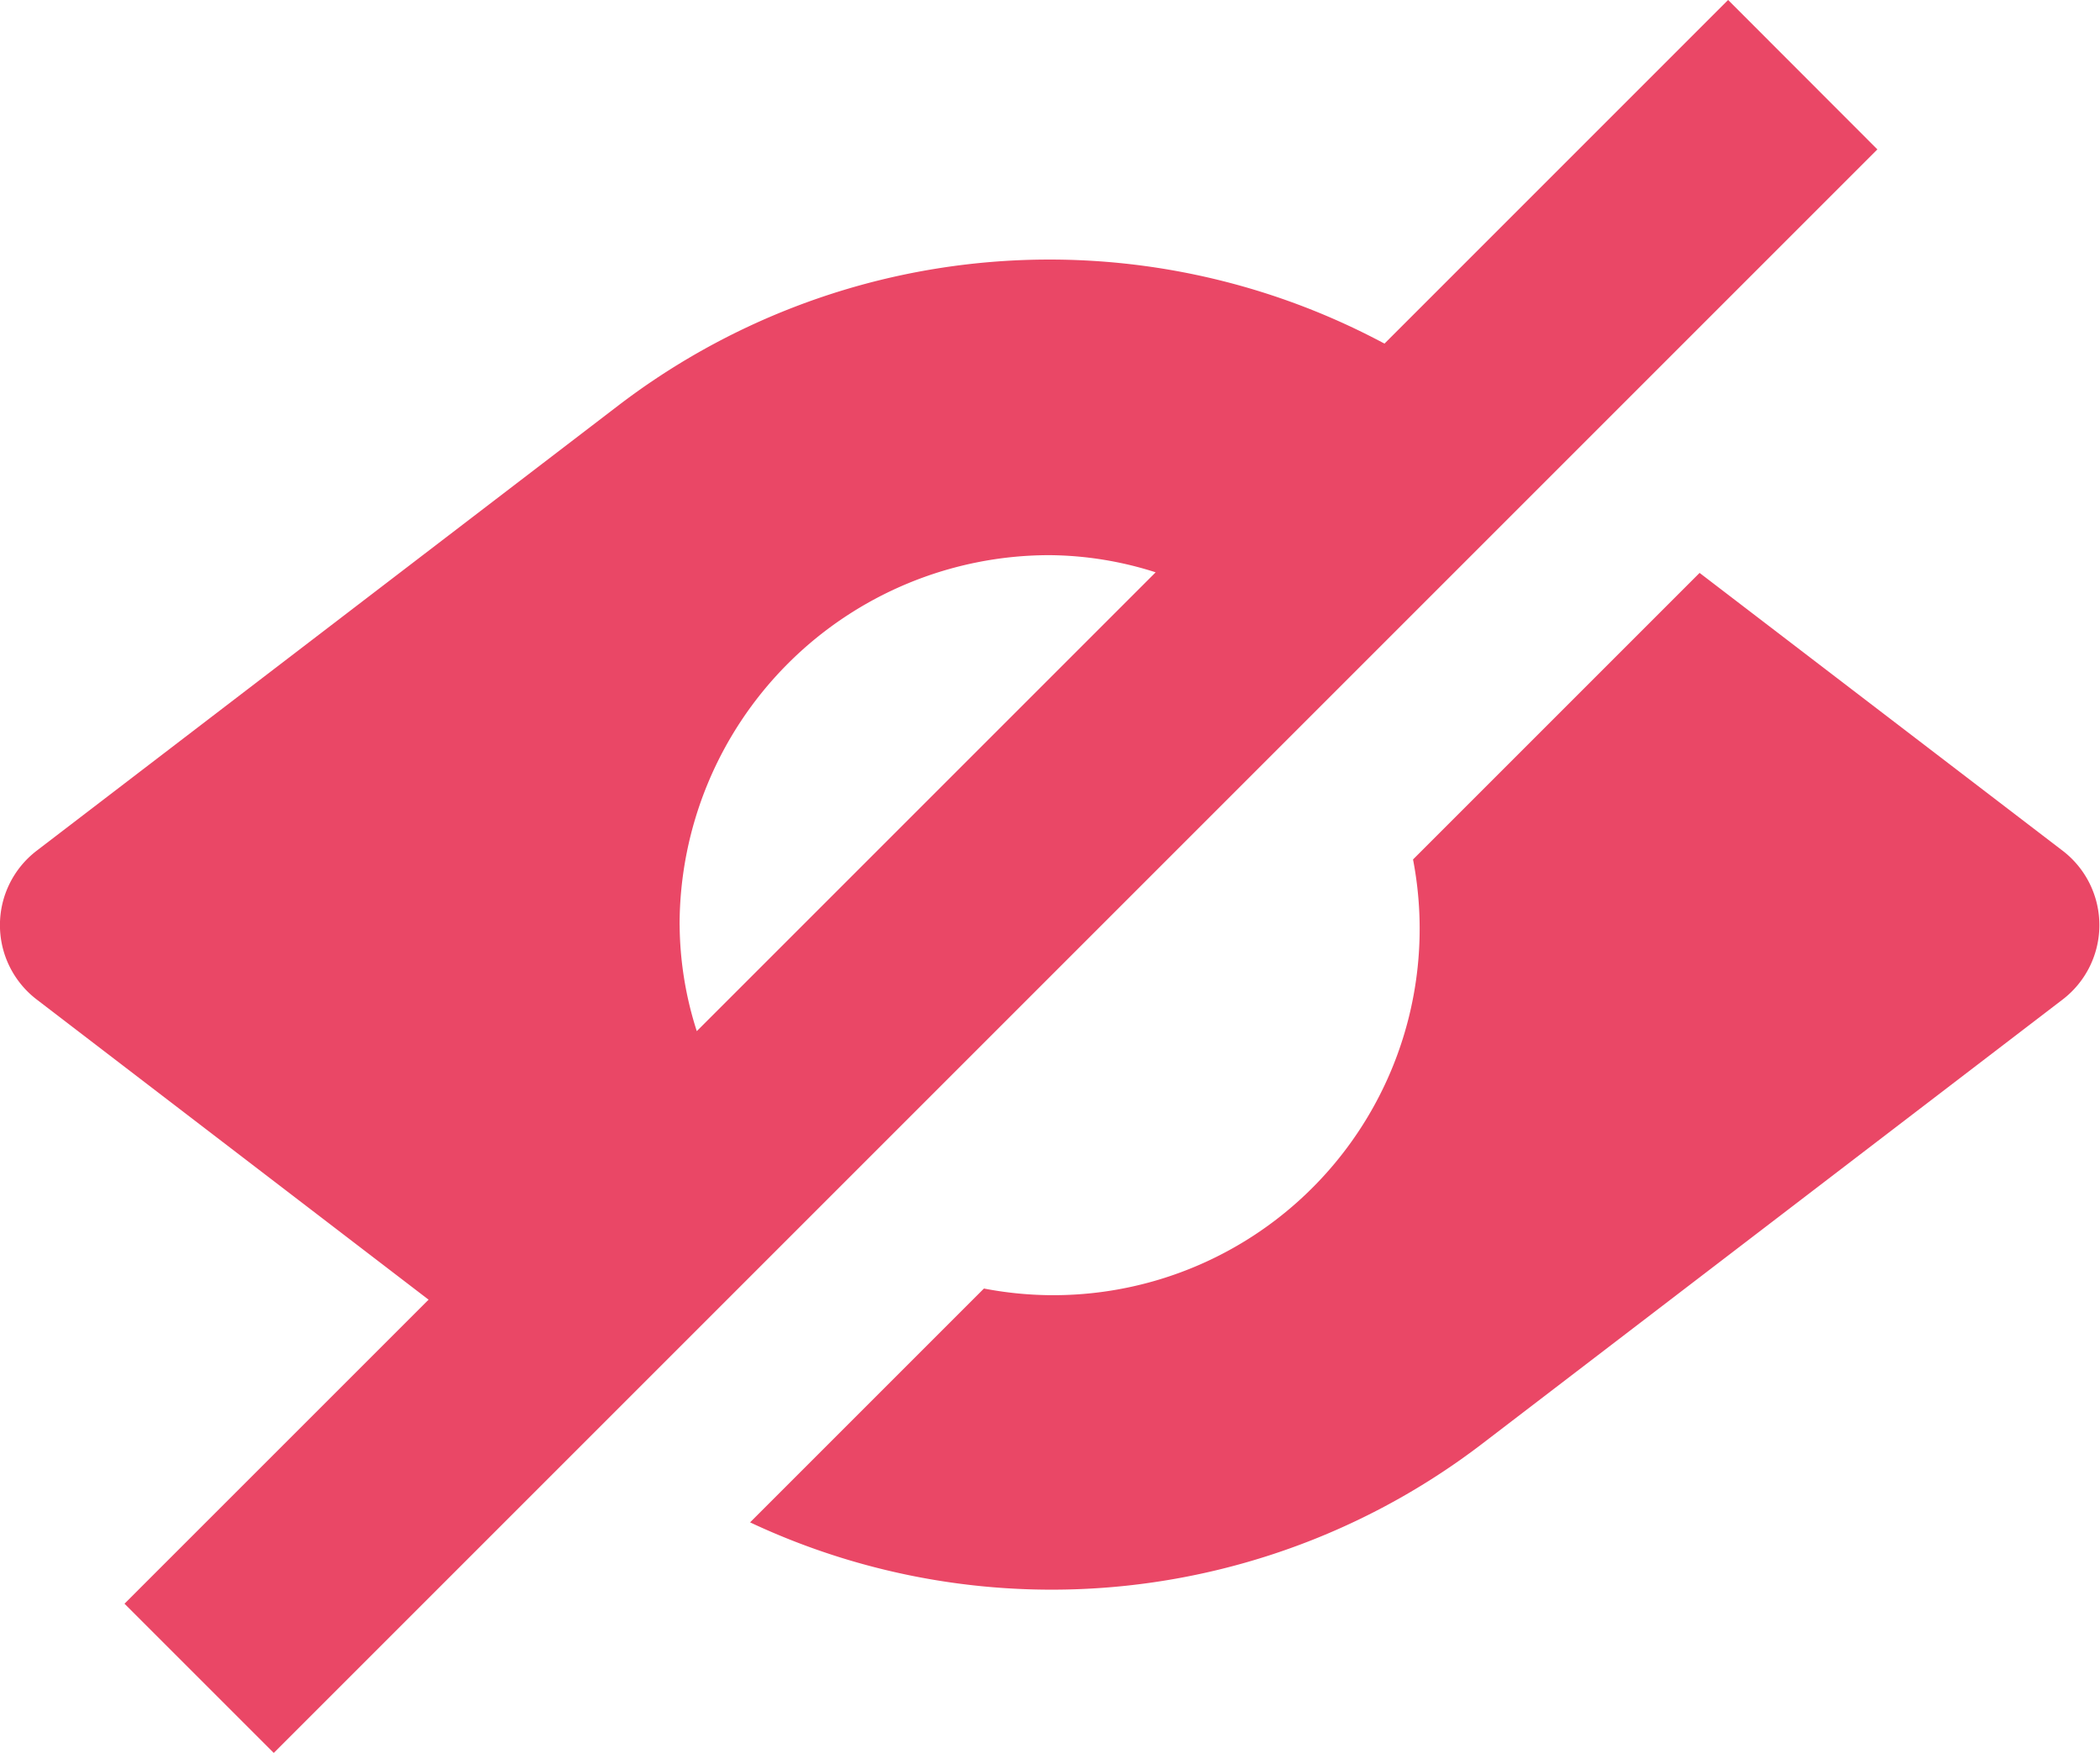 <svg xmlns="http://www.w3.org/2000/svg" width="48.969" height="40.875" viewBox="0 0 48.969 40.875">
<defs>
    <style>
      .cls-1 {
        fill: #ea4766;
        fill-rule: evenodd;
      }
    </style>
  </defs>
  <path id="禁止查看icon" class="cls-1" d="M673.816,531.7a8.629,8.629,0,0,1,8.628-8.629,8.3,8.3,0,0,1,2.473.4l-10.7,10.7a8.254,8.254,0,0,1-.4-2.473m24.449-21.574-8.013,8.014a16.549,16.549,0,0,0-17.868,1.445l-13.56,10.38a2.184,2.184,0,0,0,0,3.47l9.138,7-7.091,7.09,3.481,3.48,37.394-37.394Zm7.8,19.839-8.465-6.478-6.682,6.682a8.544,8.544,0,0,1-8.474,10.161,8.593,8.593,0,0,1-1.532-.155l-5.453,5.453a16.522,16.522,0,0,0,17.045-1.813l13.561-10.379a2.185,2.185,0,0,0,0-3.471" transform="translate(-657.969 -510.125)"/>
</svg>
